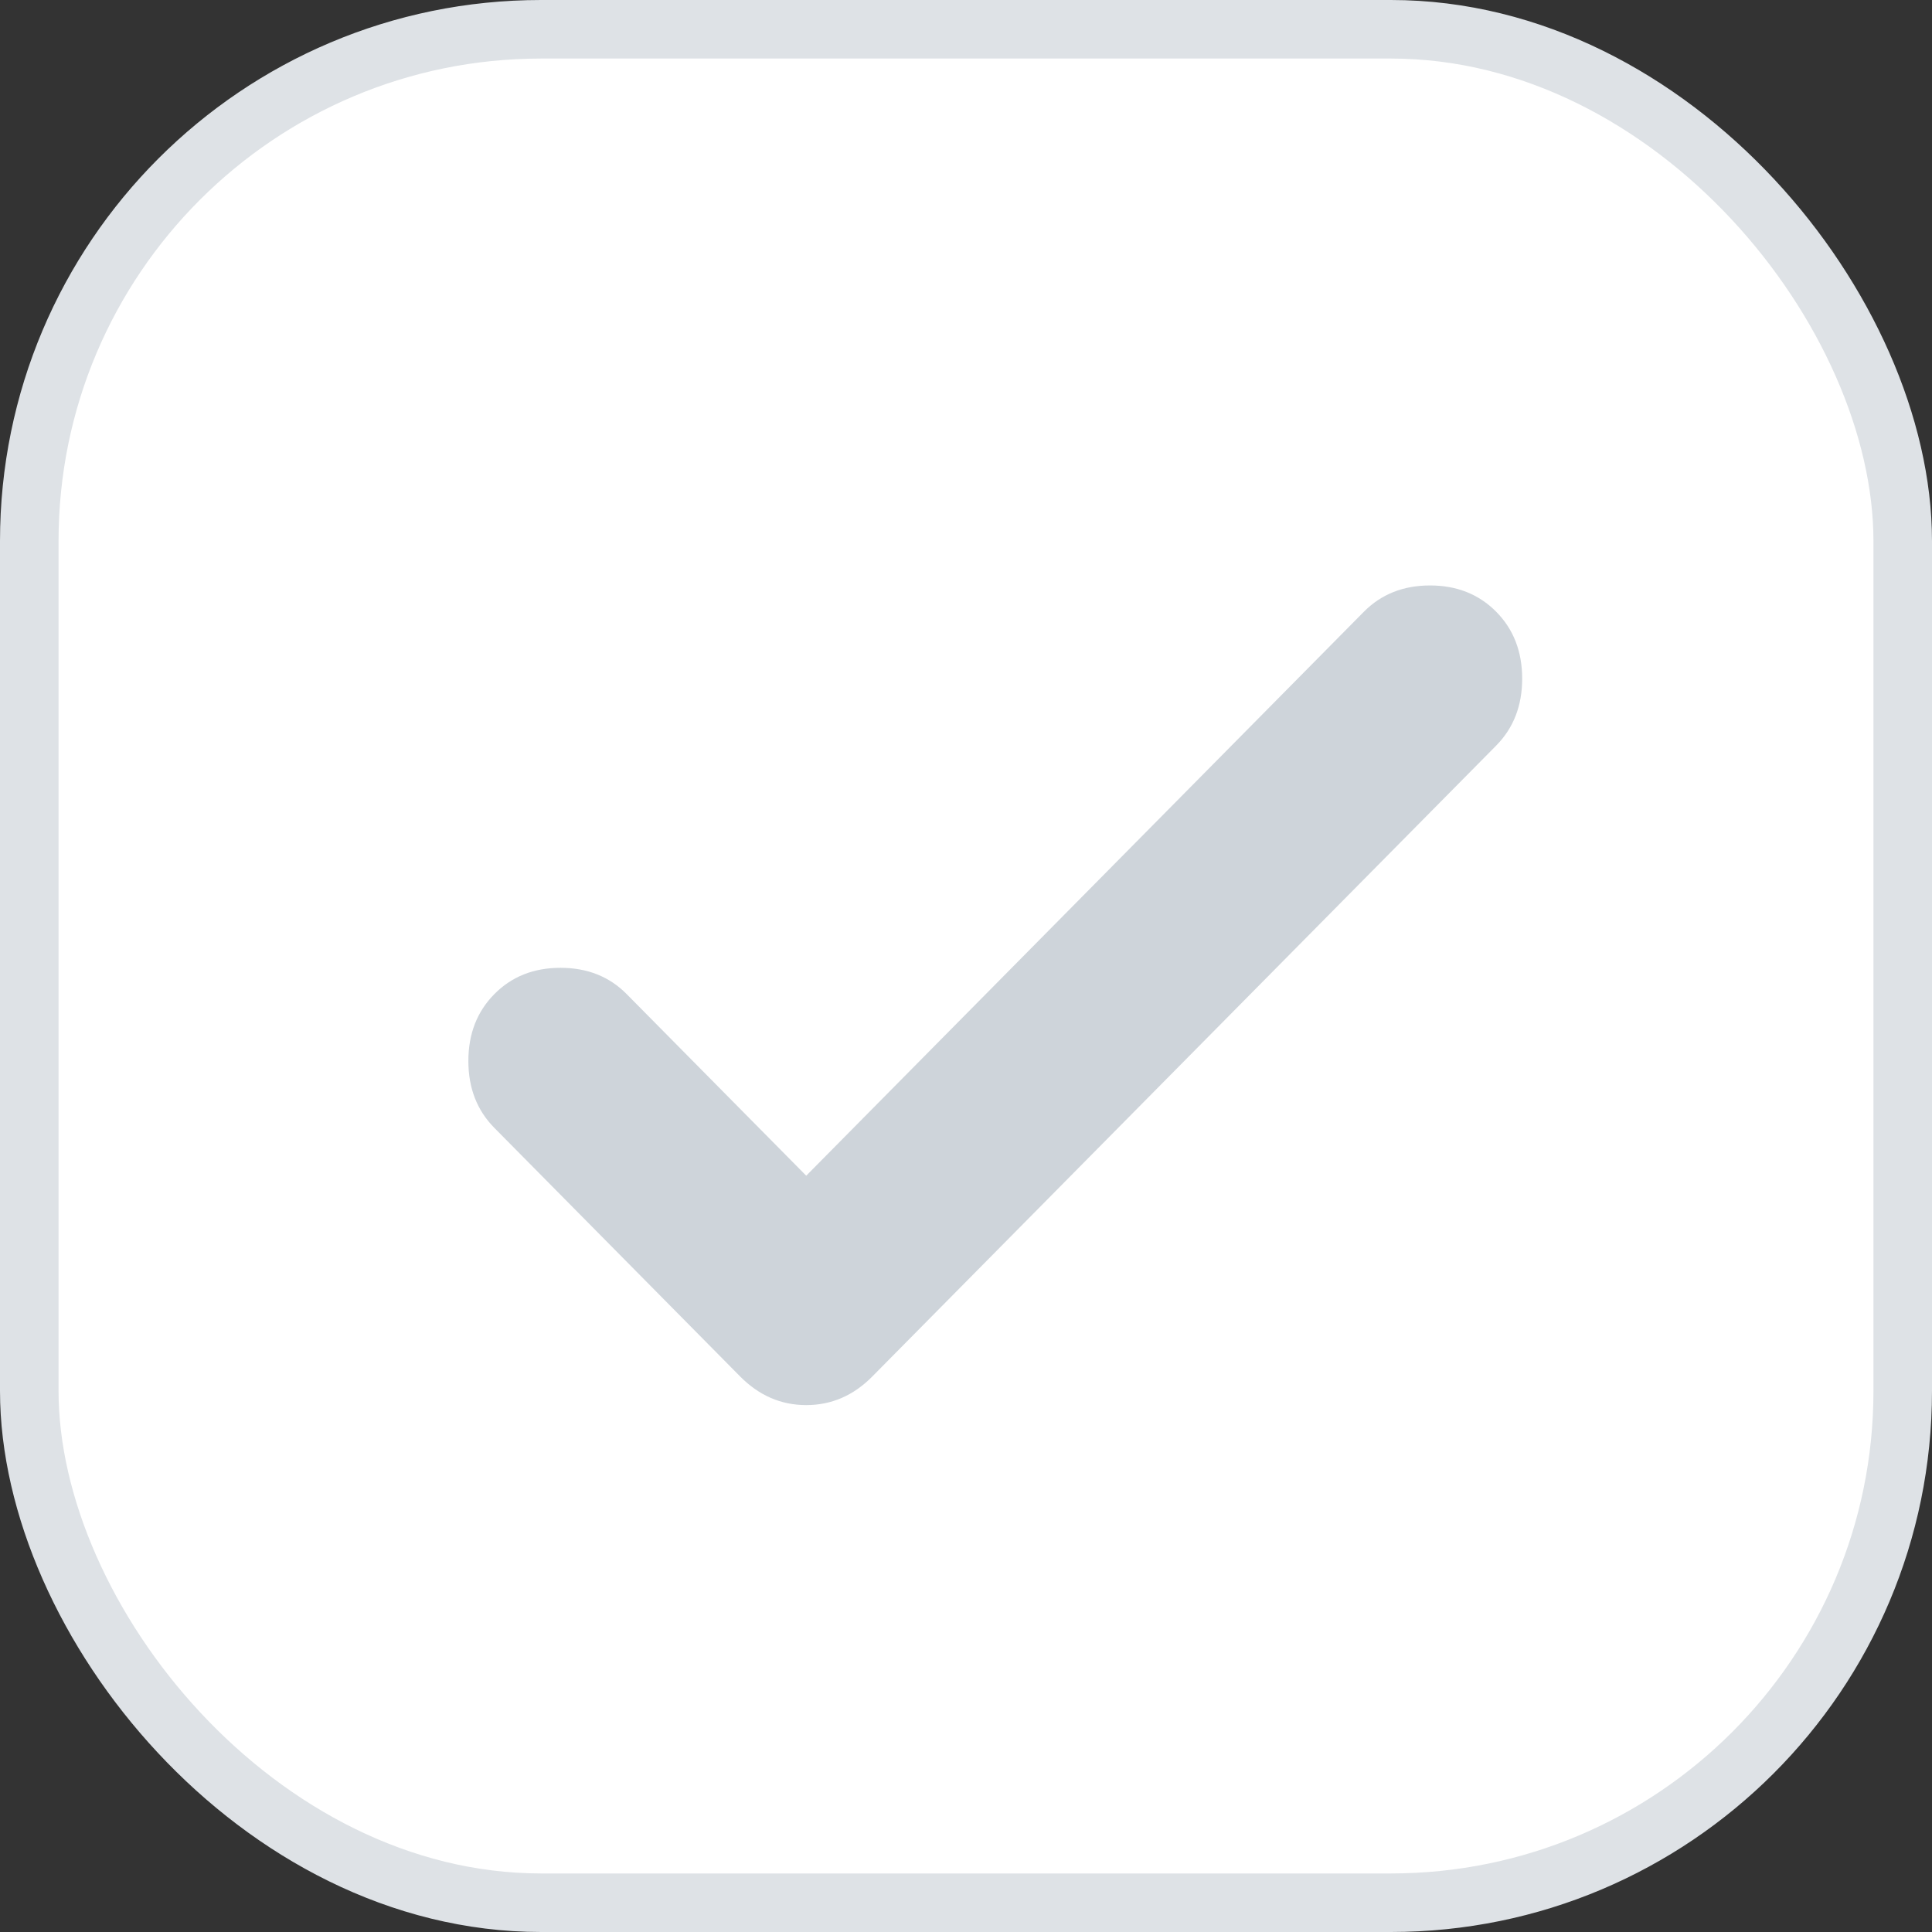 <svg width="33" height="33" viewBox="0 0 33 33" fill="none" xmlns="http://www.w3.org/2000/svg">
    <rect x="0" y="0" width="33" height="33" fill="#333333" stroke="none"/>
    <rect x="0.5" y="0.5" width="32" height="32" rx="8.742" fill="white" stroke="#DEE2E6"/>
    <path d="M13.771 20.082L23.296 10.449C23.592 10.15 23.969 10 24.426 10C24.883 10 25.26 10.15 25.556 10.449C25.852 10.748 26 11.129 26 11.592C26 12.054 25.852 12.435 25.556 12.735L14.901 23.51C14.579 23.837 14.202 24 13.771 24C13.341 24 12.964 23.837 12.641 23.51L8.444 19.265C8.148 18.966 8 18.585 8 18.122C8 17.66 8.148 17.279 8.444 16.98C8.74 16.68 9.117 16.531 9.574 16.531C10.031 16.531 10.408 16.68 10.704 16.98L13.771 20.082Z" fill="#CED4DA"/>
</svg>
